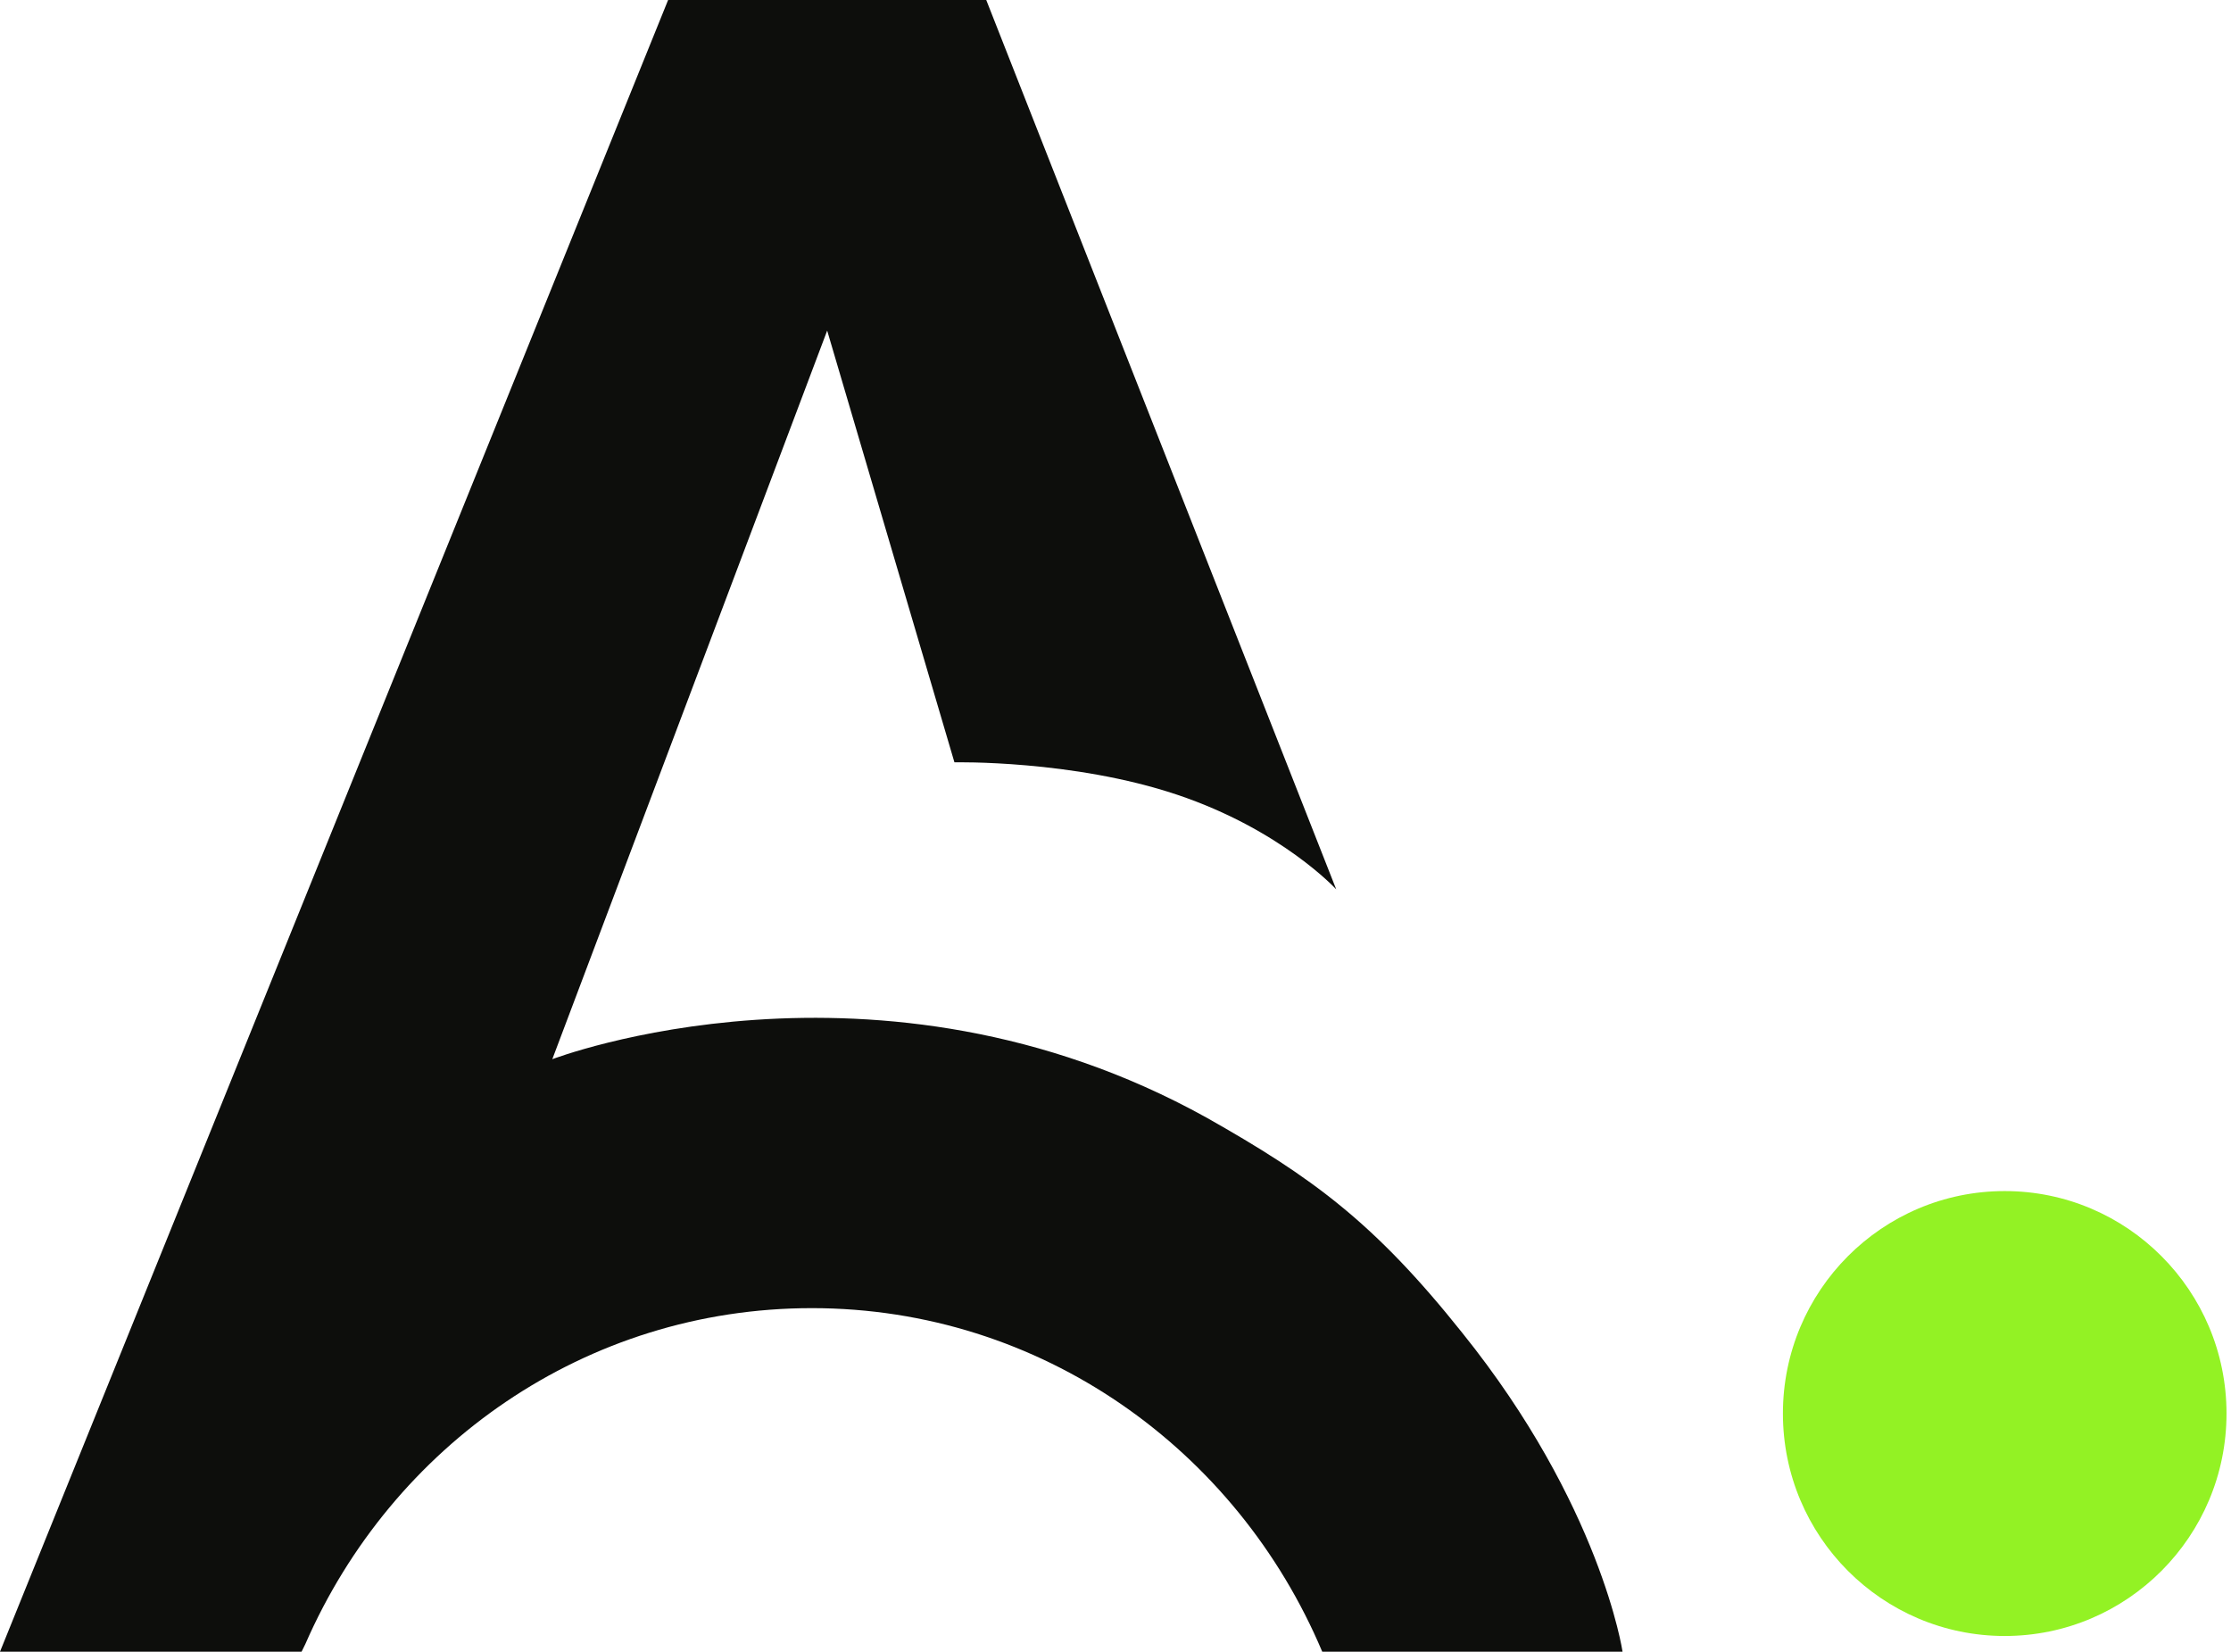 <svg xmlns="http://www.w3.org/2000/svg" width="77" height="57" viewBox="0 0 77 57" fill="none">
	<path d="M10.541 56.731C13.528 49.886 20.204 45.144 28.022 45.144C35.928 45.144 42.692 50.02 45.635 57H56C56 57 55.253 51.944 50.466 45.994C47.435 42.191 45.283 40.625 41.638 38.567C30.262 32.258 19.062 36.553 19.062 36.553L28.549 11.409L32.941 26.308C32.941 26.308 37.026 26.218 40.627 27.426C44.229 28.634 46.118 30.692 46.118 30.692L34.039 0H28.549H23.059L0 57H10.409C10.409 57 10.453 56.91 10.541 56.731Z" fill="#0D0E0C"/>
	<ellipse cx="69.19" cy="48.781" rx="7.655" ry="7.677" fill="#93F224"/>
</svg>